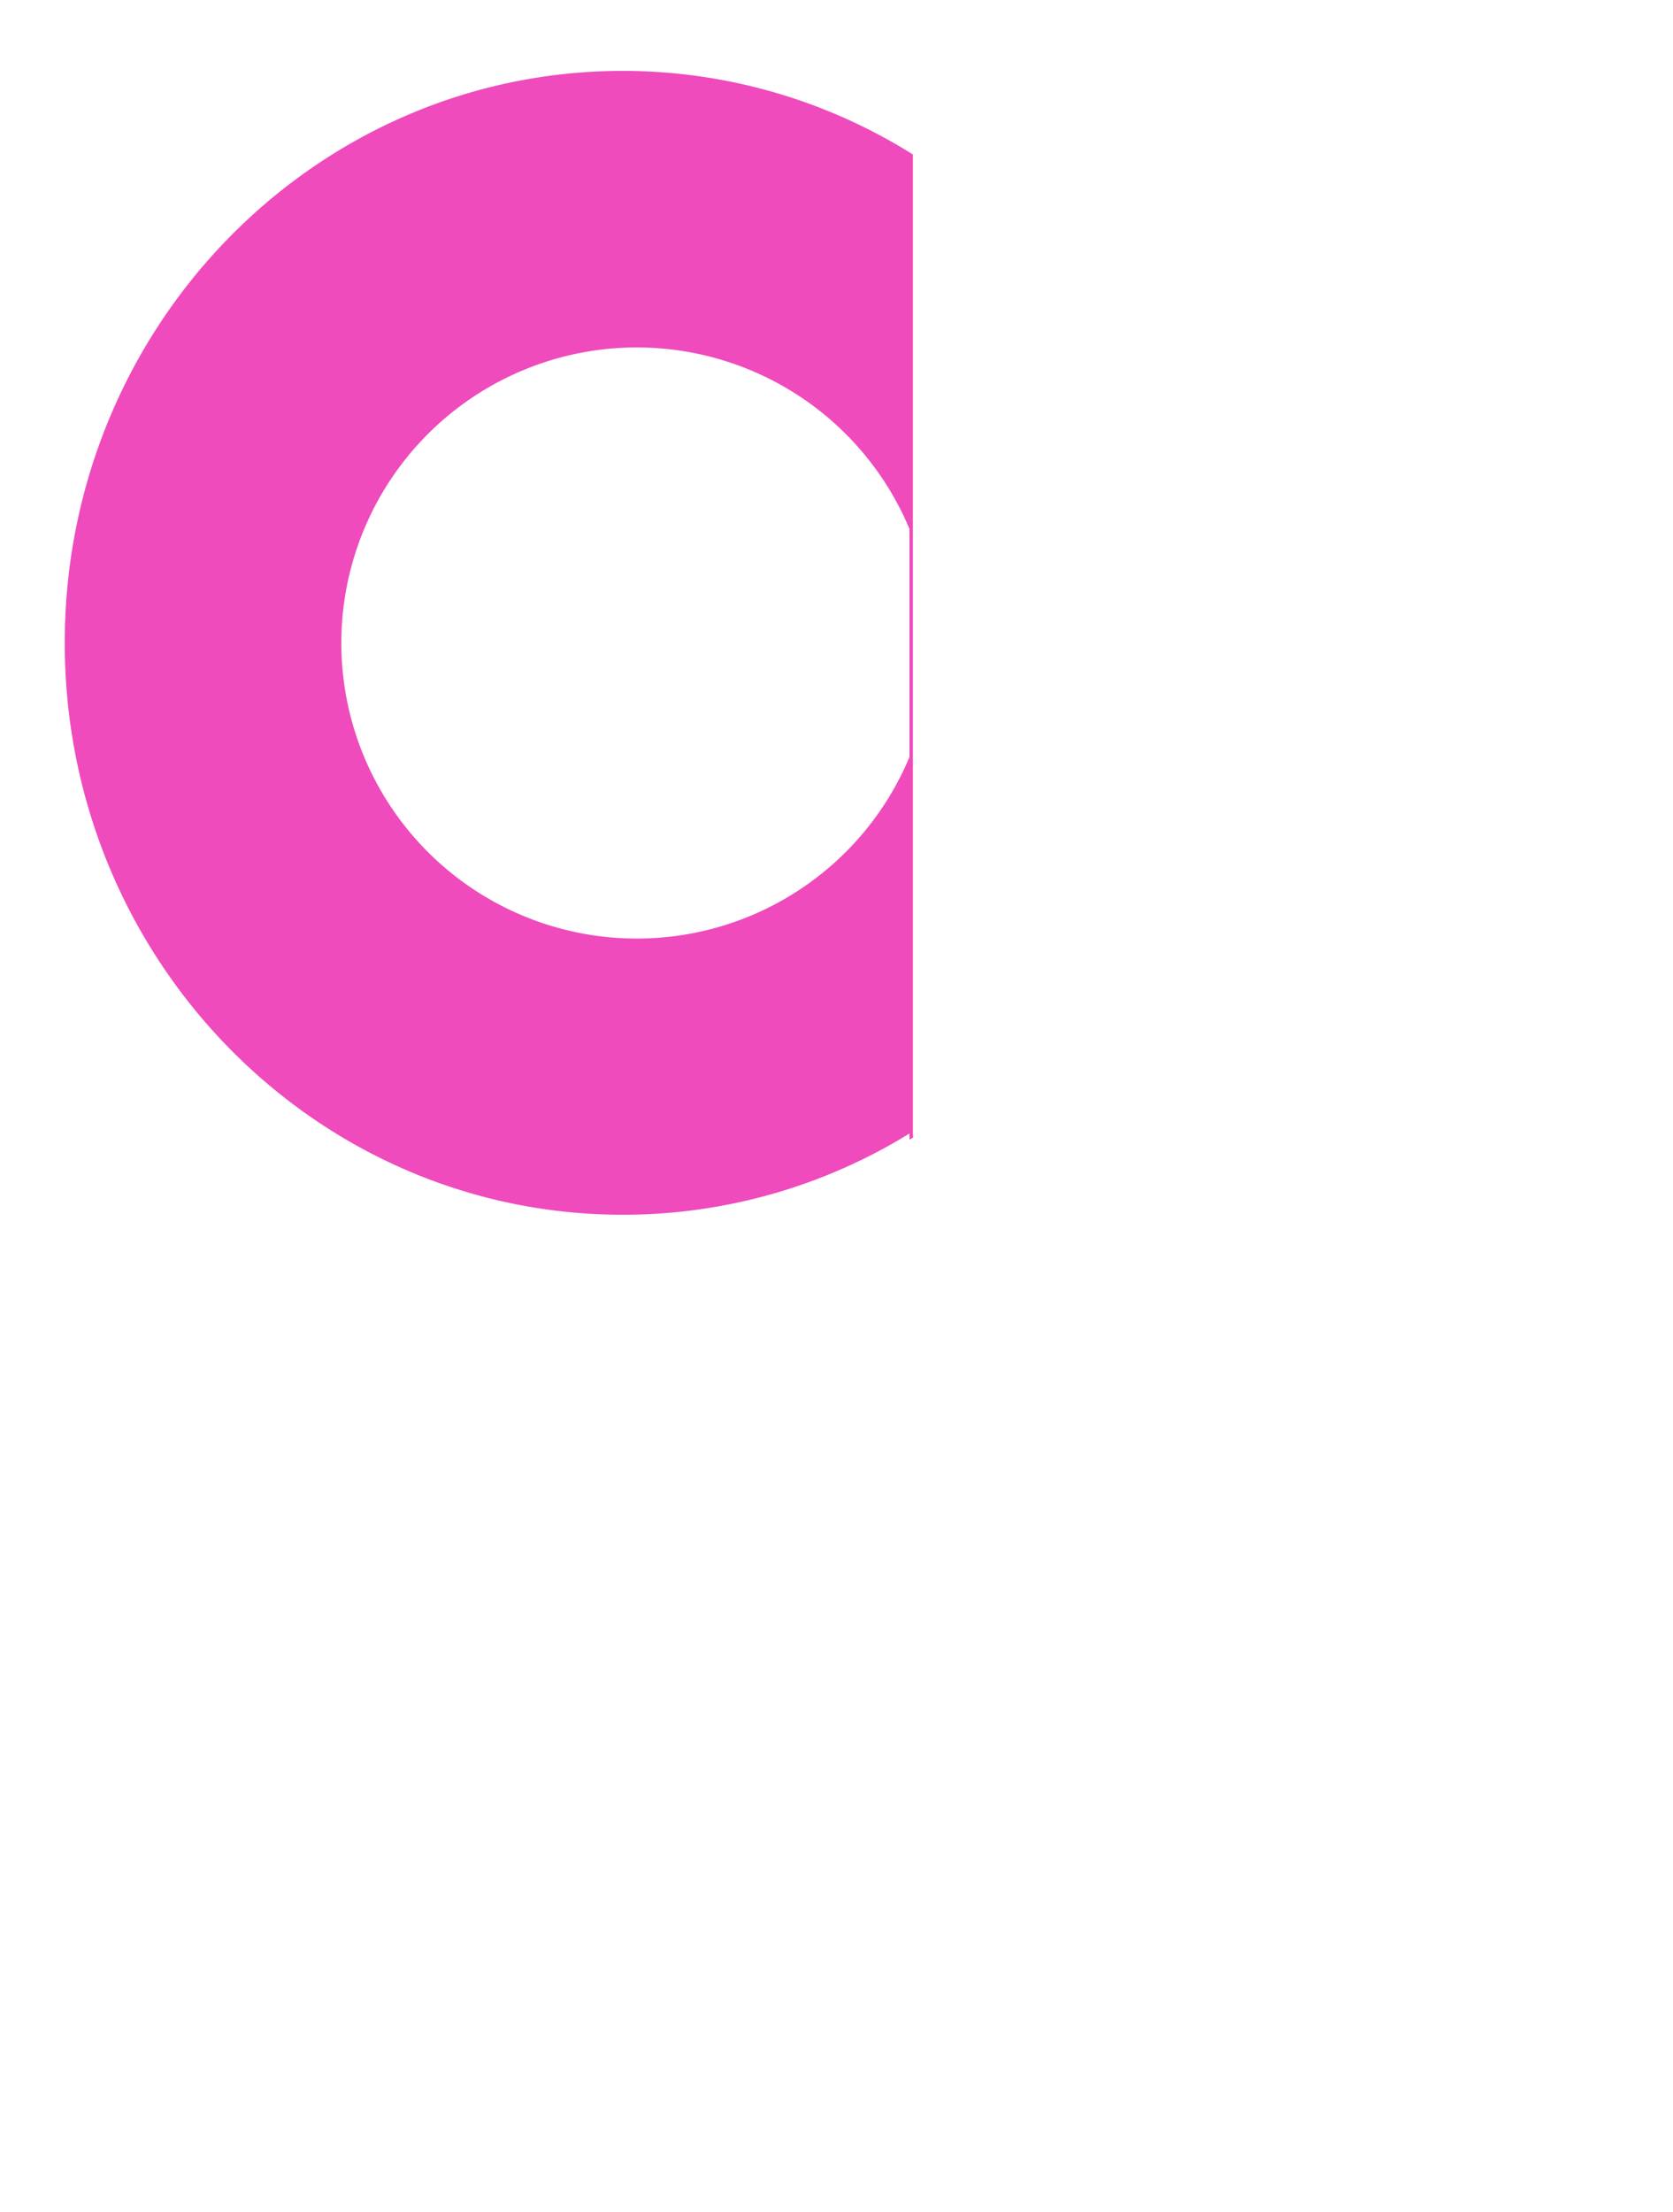 <svg id="a1ac5bef-cc76-40e2-9d1c-ad374caa92b6" data-name="Layer 1" xmlns="http://www.w3.org/2000/svg" width="354" height="468" viewBox="0 0 354 468">
  <defs>
    <style>
      .af8f7d4b-5ea8-4de7-ae2d-2eecba46e426 {
        fill: #ef4bbc;
      }
    </style>
  </defs>
  <path class="af8f7d4b-5ea8-4de7-ae2d-2eecba46e426" d="M192.44,241.13c.26-.16.51-.32.78-.46,0-.42-.05-.85-.05-1.27V32.69A115.35,115.35,0,0,0,131.78,15C66.57,15,13.7,69.2,13.7,136s52.87,121,118.08,121a115.32,115.32,0,0,0,60.66-17.19Zm-57.7-42.56a62.53,62.53,0,1,1,57.7-86.66v48.26A62.54,62.54,0,0,1,134.74,198.57Z"/>
</svg>
